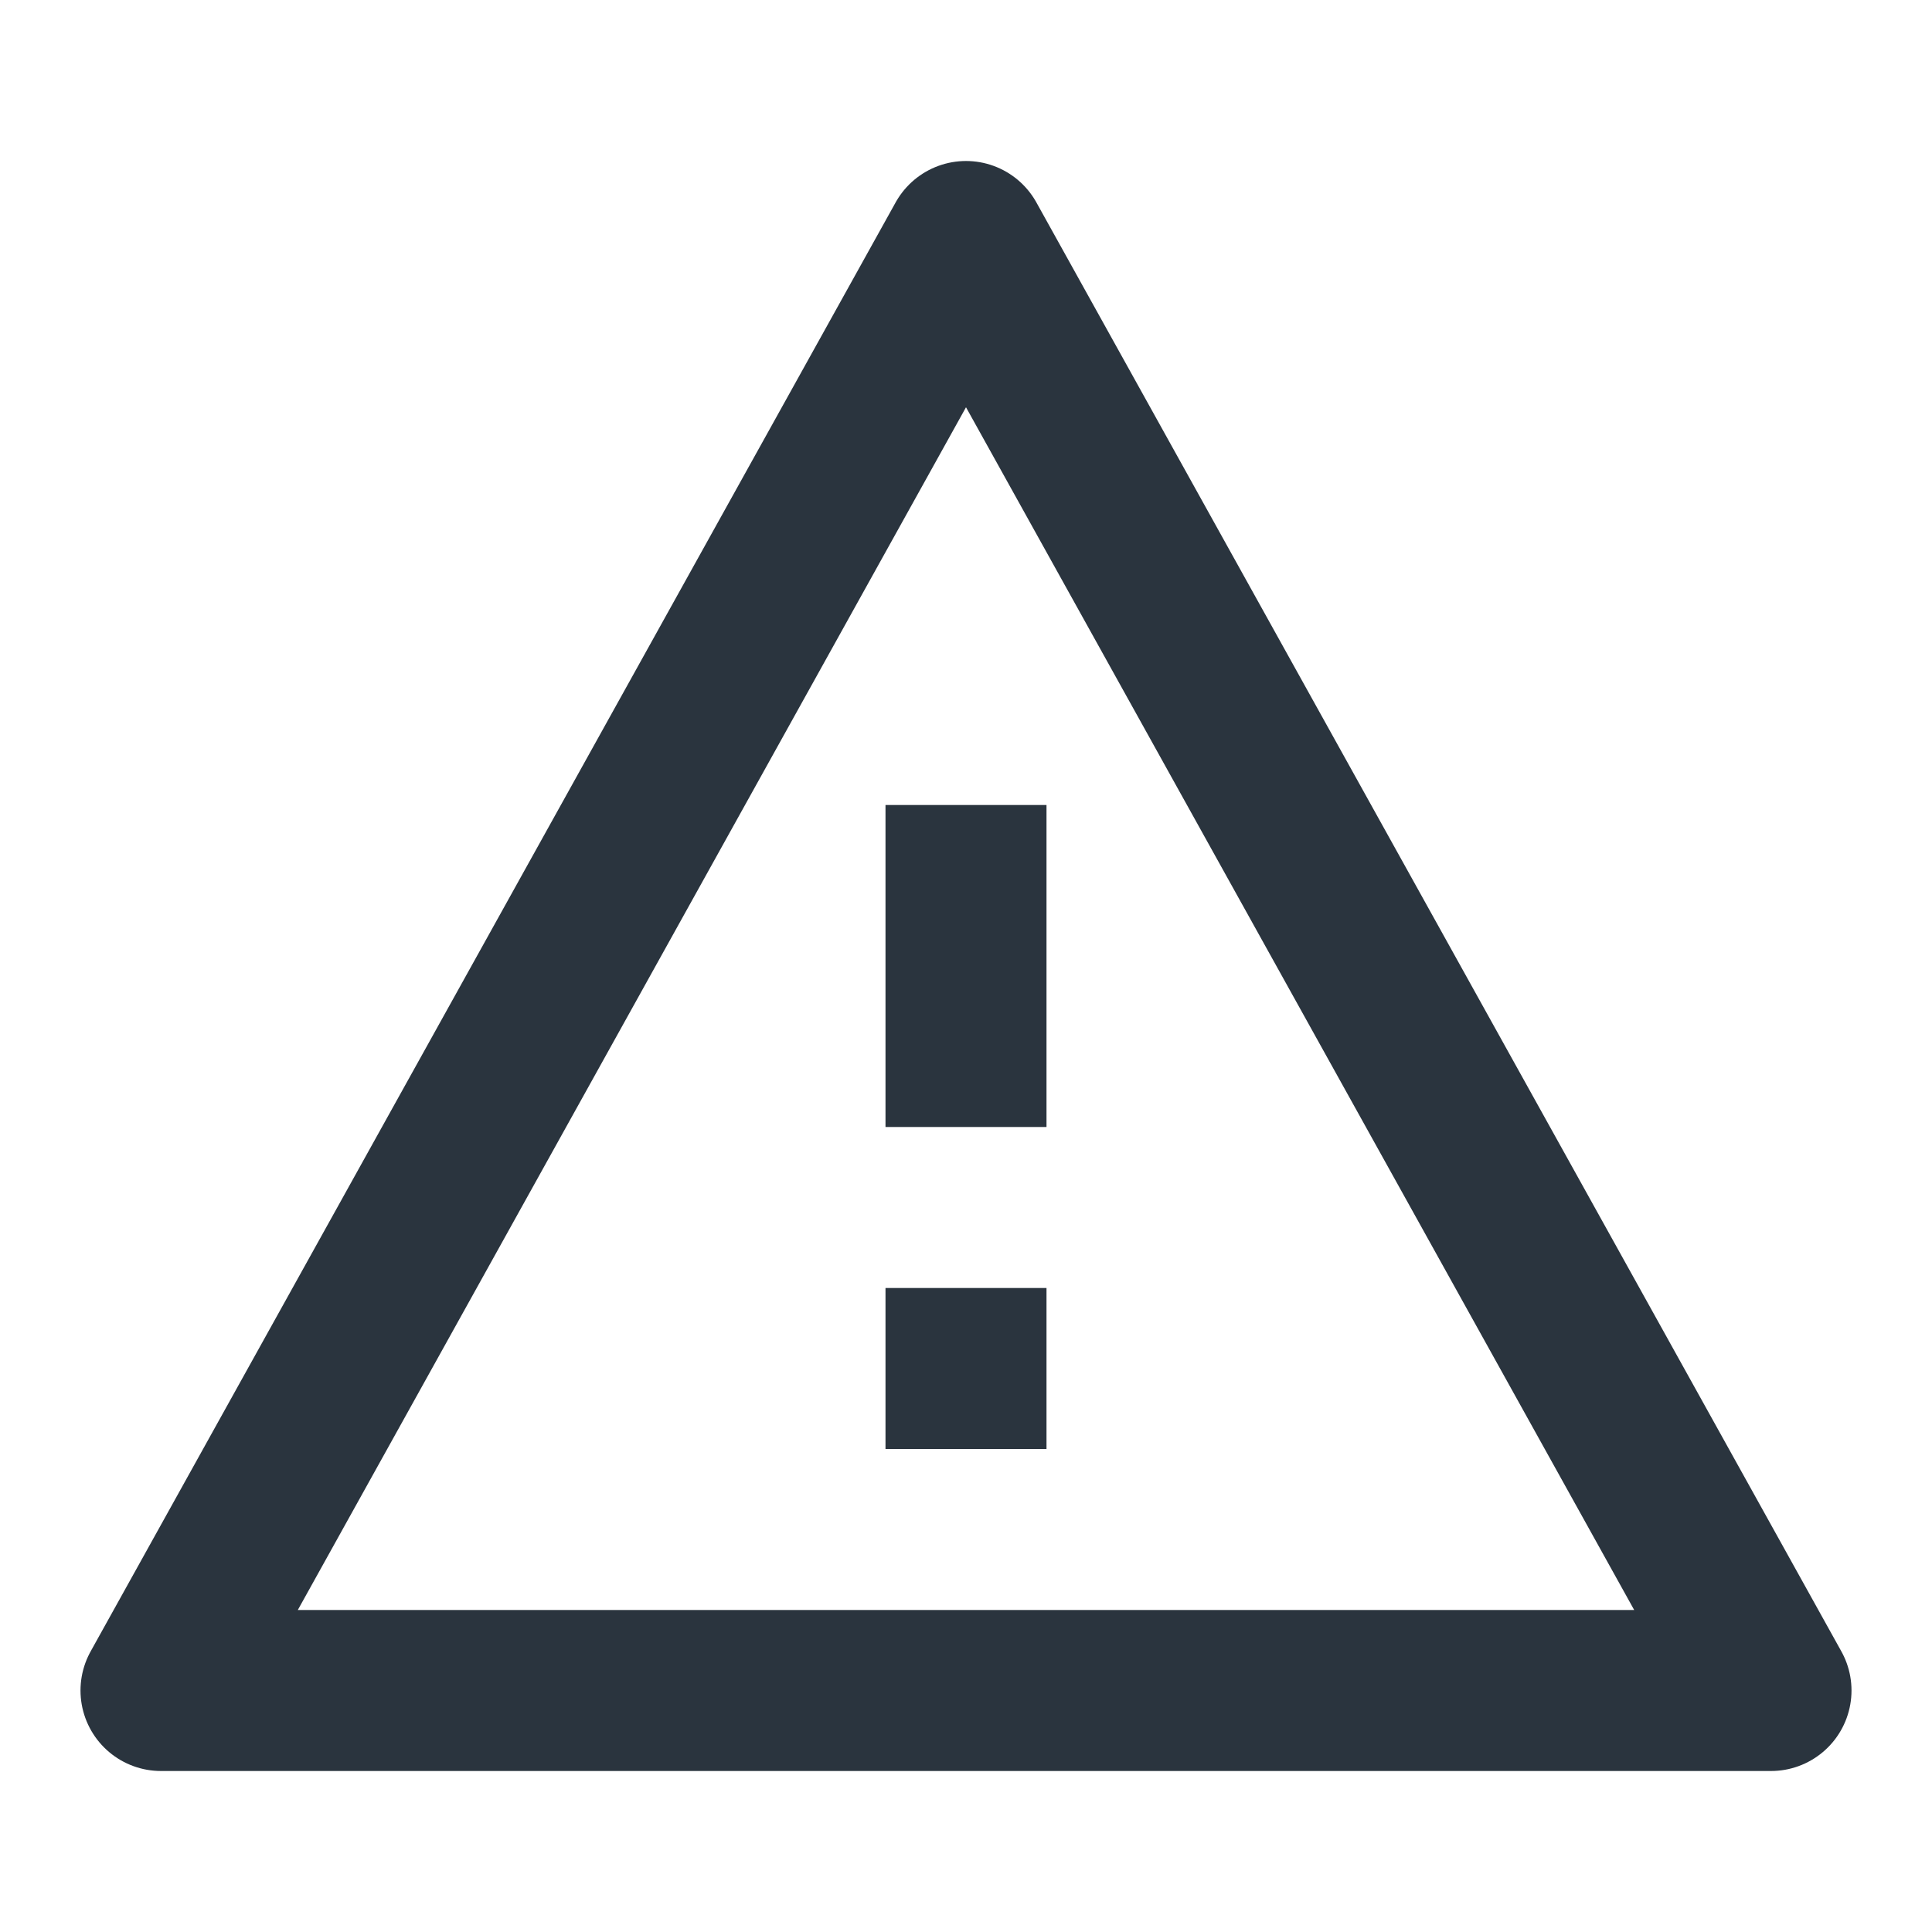 <svg width="24" height="24" viewBox="0 0 24 24" fill="none" xmlns="http://www.w3.org/2000/svg">
<path fill-rule="evenodd" clip-rule="evenodd" d="M13 18H11V16H13V18ZM13 14H11V10H13V14Z" fill="#2A343E"/>
<path fill-rule="evenodd" clip-rule="evenodd" d="M2 21H22L12 3L2 21Z" stroke="#2A343E" stroke-width="2" stroke-linejoin="round"/>
</svg>
